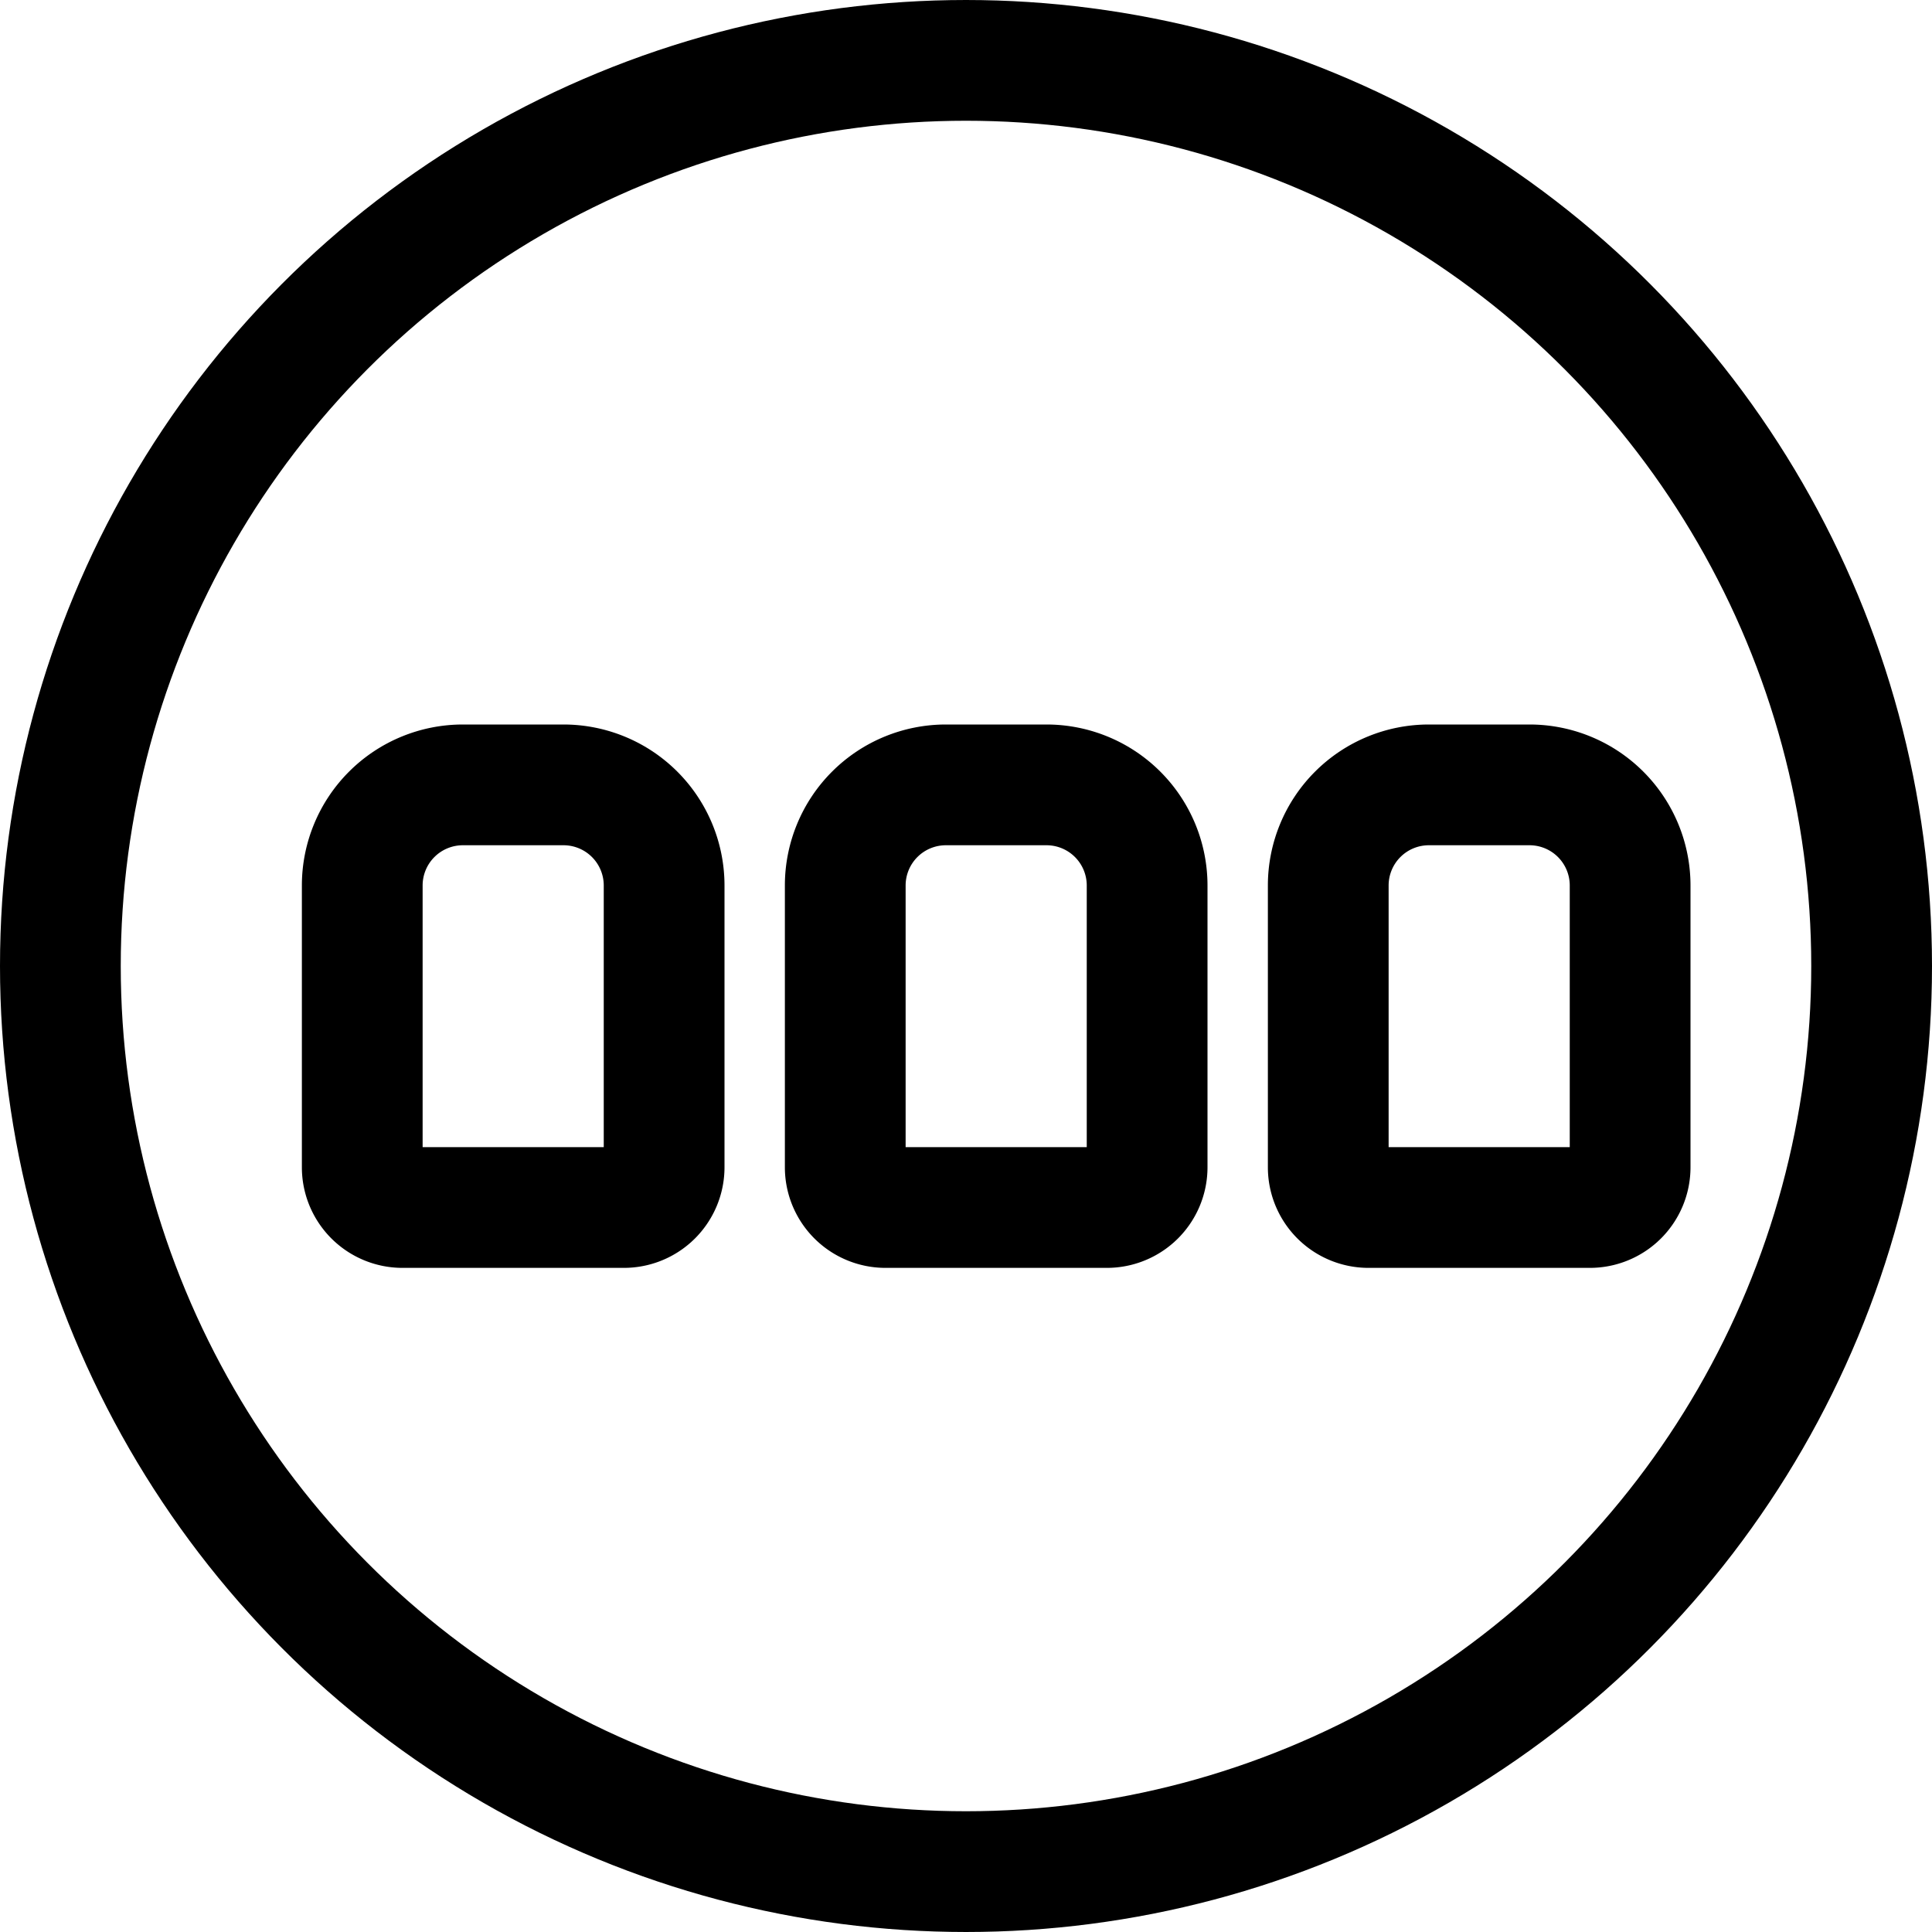 <svg xmlns="http://www.w3.org/2000/svg" viewBox="0 0 24 24"><defs><style>.a{fill:none;stroke:currentColor;stroke-linecap:round;stroke-linejoin:round;stroke-width:1.5px;}</style></defs><title>cryptho-currency-megacoin</title><circle class="a" cx="12" cy="12" r="11.25"/><path class="a" d="M5.75,9.75H7A1.25,1.25,0,0,1,8.25,11v3.5a.5.5,0,0,1-.5.5H5a.5.5,0,0,1-.5-.5V11A1.25,1.25,0,0,1,5.75,9.75Z"/><path class="a" d="M11.75,9.75H13A1.25,1.25,0,0,1,14.25,11v3.5a.5.5,0,0,1-.5.5H11a.5.5,0,0,1-.5-.5V11a1.25,1.25,0,0,1,1.25-1.25Z"/><path class="a" d="M17.75,9.75H19A1.25,1.25,0,0,1,20.25,11v3.5a.5.5,0,0,1-.5.5H17a.5.5,0,0,1-.5-.5V11a1.25,1.25,0,0,1,1.25-1.25Z"/></svg>